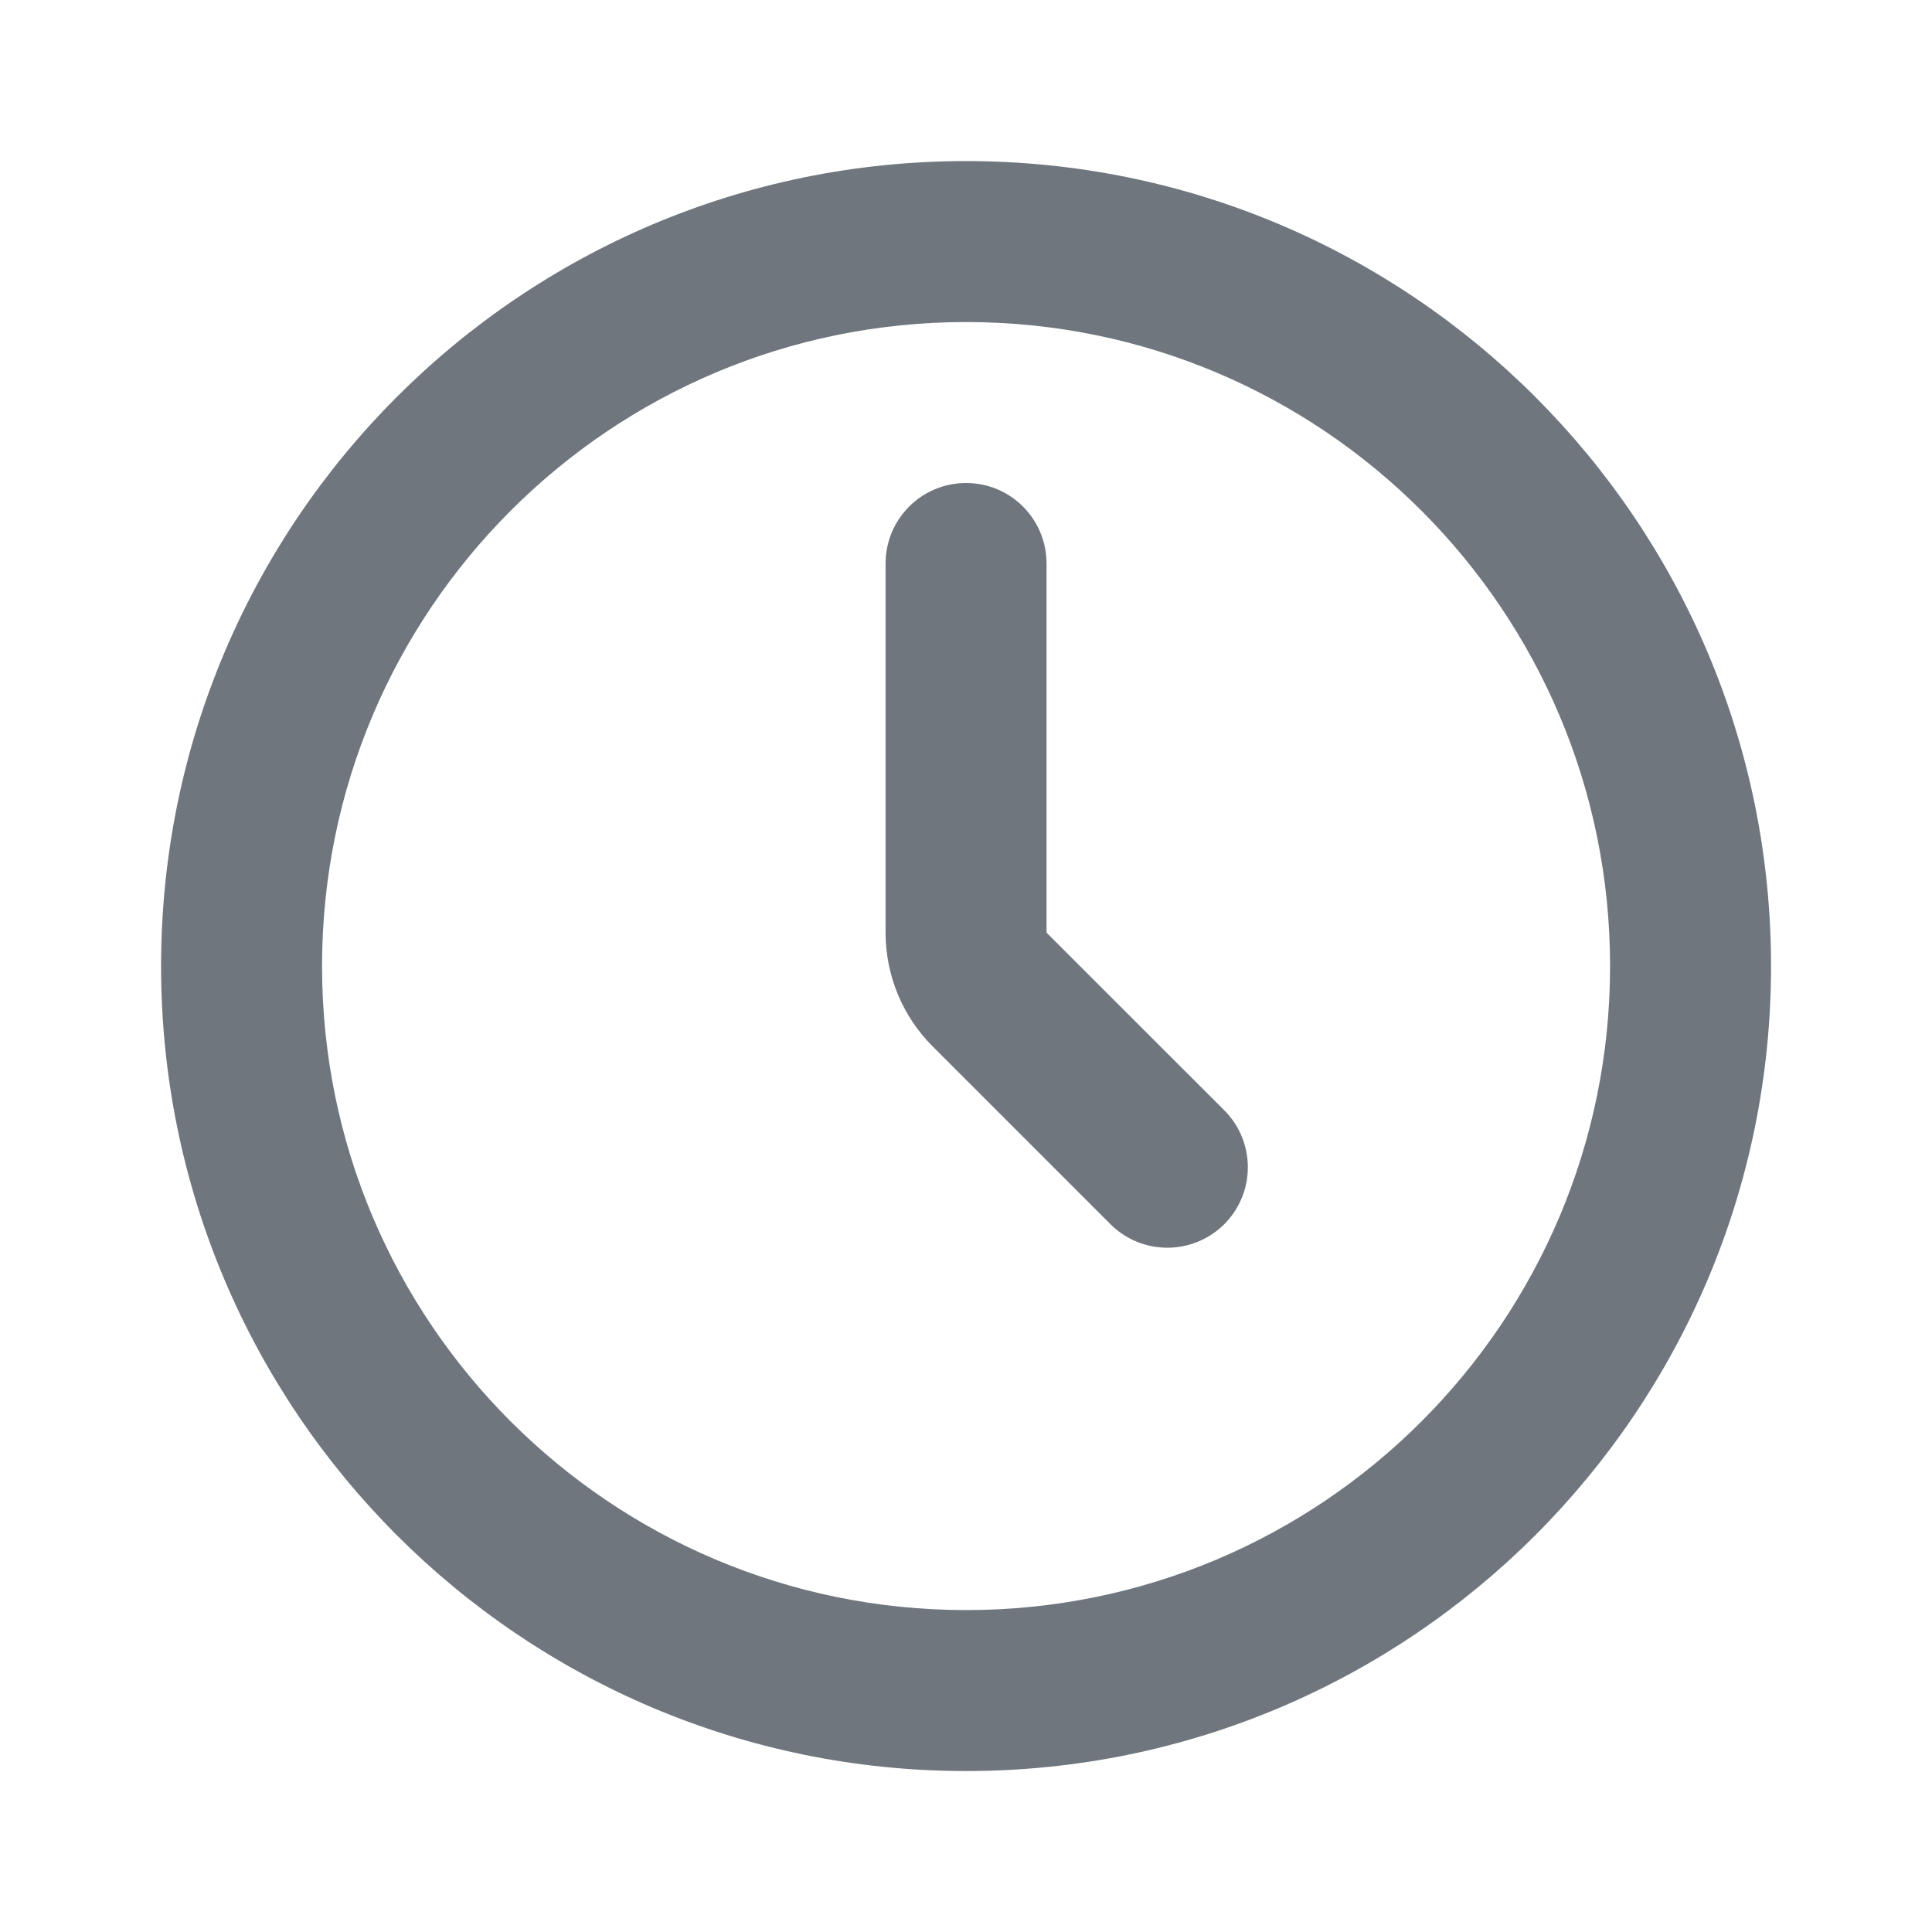 <svg width="16" height="16" viewBox="0 0 16 16" fill="none" xmlns="http://www.w3.org/2000/svg">
    <path fill-rule="evenodd" clip-rule="evenodd" d="M8.001 13.334C10.946 13.334 13.334 10.946 13.334 8.001C13.334 5.055 10.946 2.667 8.001 2.667C5.055 2.667 2.667 5.055 2.667 8.001C2.667 10.946 5.055 13.334 8.001 13.334ZM8.001 14.667C11.682 14.667 14.667 11.682 14.667 8.001C14.667 4.319 11.682 1.334 8.001 1.334C4.319 1.334 1.334 4.319 1.334 8.001C1.334 11.682 4.319 14.667 8.001 14.667Z" fill="#6F767E"/>
    <path fill-rule="evenodd" clip-rule="evenodd" d="M8.001 4C8.369 4 8.667 4.298 8.667 4.667V7.724L10.139 9.195C10.399 9.456 10.399 9.878 10.139 10.138C9.878 10.398 9.456 10.398 9.196 10.138L7.725 8.667C7.474 8.417 7.334 8.077 7.334 7.724V4.667C7.334 4.298 7.632 4 8.001 4Z" fill="#6F767E"/>
    </svg>
    